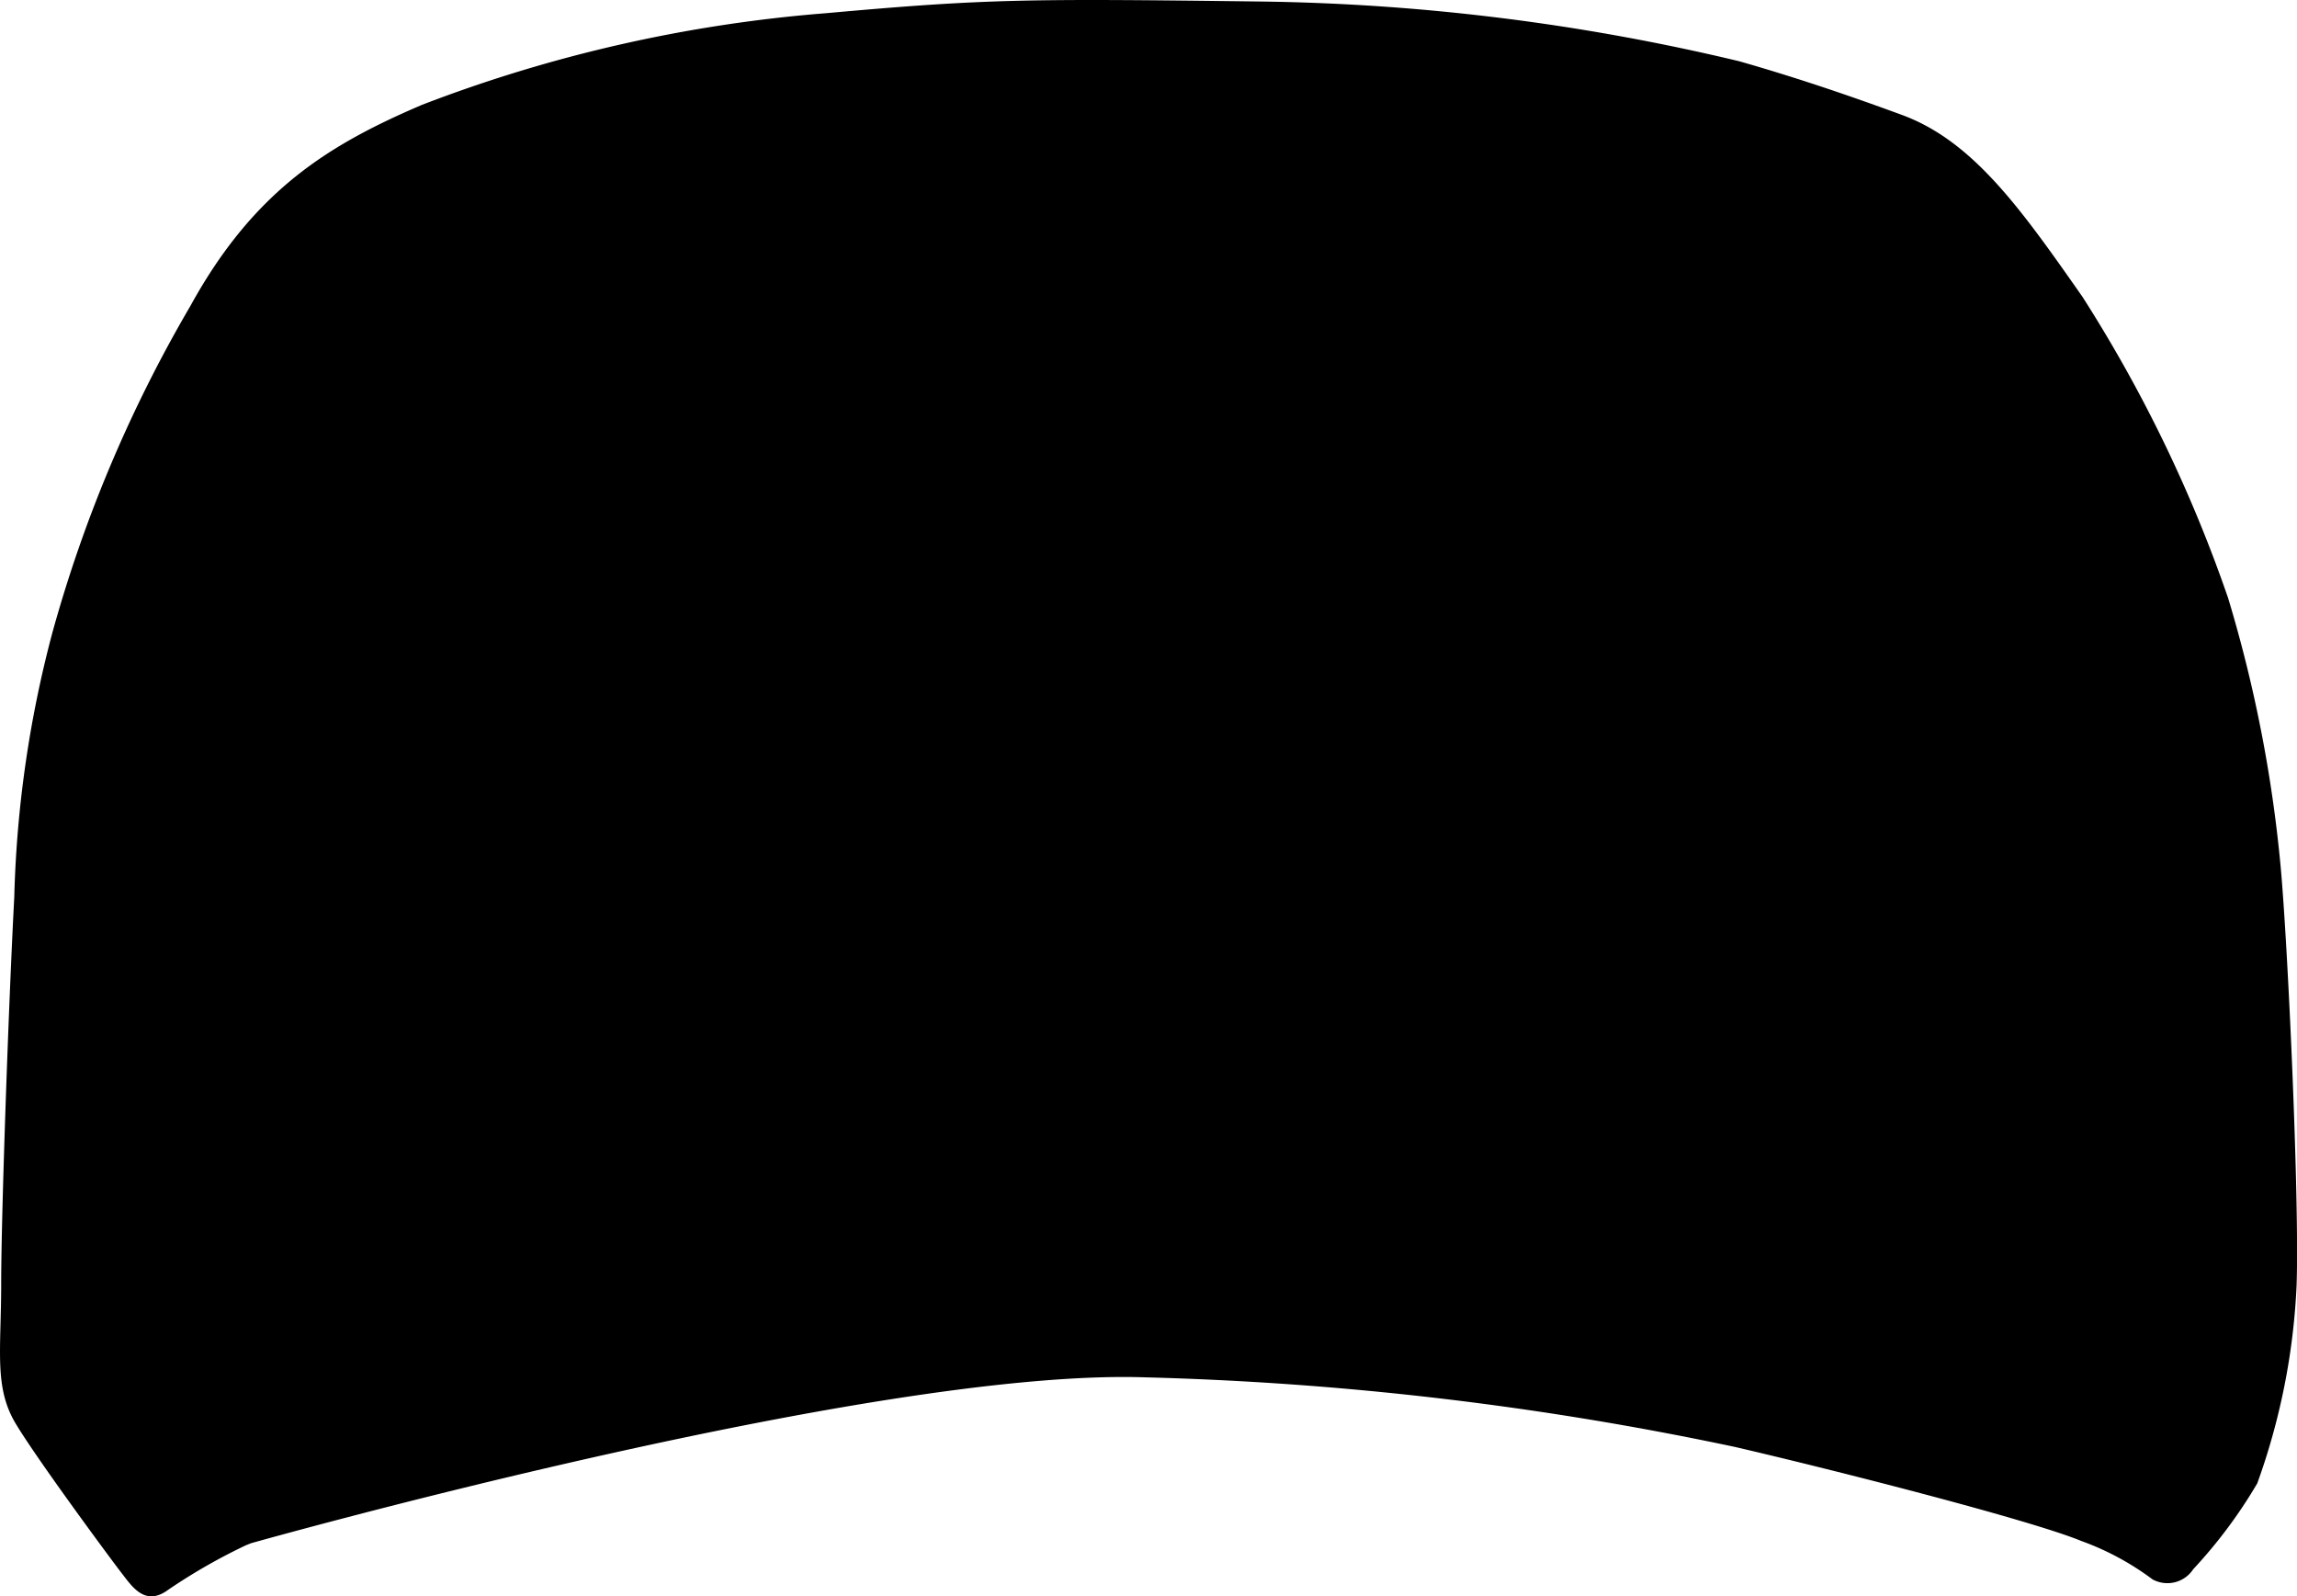 <svg xmlns="http://www.w3.org/2000/svg" xmlns:xlink="http://www.w3.org/1999/xlink" width="91.465" height="63.562" viewBox="0 0 91.465 63.562">
  <defs>
    <clipPath id="clip-path">
      <rect id="Rectangle_1185" data-name="Rectangle 1185" width="91.465" height="63.562" transform="translate(0 0)" />
    </clipPath>
  </defs>
  <g id="Group_3762" data-name="Group 3762" transform="translate(0 0)" style="mix-blend-mode: hard-light;isolation: isolate">
    <g id="Group_3761" data-name="Group 3761" clip-path="url(#clip-path)">
      <path id="Path_1057" data-name="Path 1057" d="M10,61.447s24.639-6.95,35.559-6.605a129.211,129.211,0,0,1,23.518,2.771c4,.928,11.766,2.909,13.794,3.744a10.909,10.909,0,0,1,2.84,1.53,1.231,1.231,0,0,0,1.623-.405,19.427,19.427,0,0,0,2.55-3.42,26.733,26.733,0,0,0,1.565-7.882c.116-3.478-.348-13.562-.637-16.692a54.311,54.311,0,0,0-2.087-10.665,56.164,56.164,0,0,0-5.8-12c-2.434-3.477-4.347-6.2-7.187-7.245S70.871,2.9,69.248,2.437A86.574,86.574,0,0,0,50.238.061c-9.273-.116-10.9-.116-17.329.463A57.32,57.32,0,0,0,16.8,4.176c-3.652,1.564-6.665,3.361-9.215,8a54.389,54.389,0,0,0-5.506,13.04A45.3,45.3,0,0,0,.569,35.705C.337,40.11.047,48.456.047,51.122s-.29,4.115.578,5.564,3.826,5.448,4.232,5.97.928,1.333,1.854.637A23.024,23.024,0,0,1,9.79,61.531" />
    </g>
  </g>
</svg>
